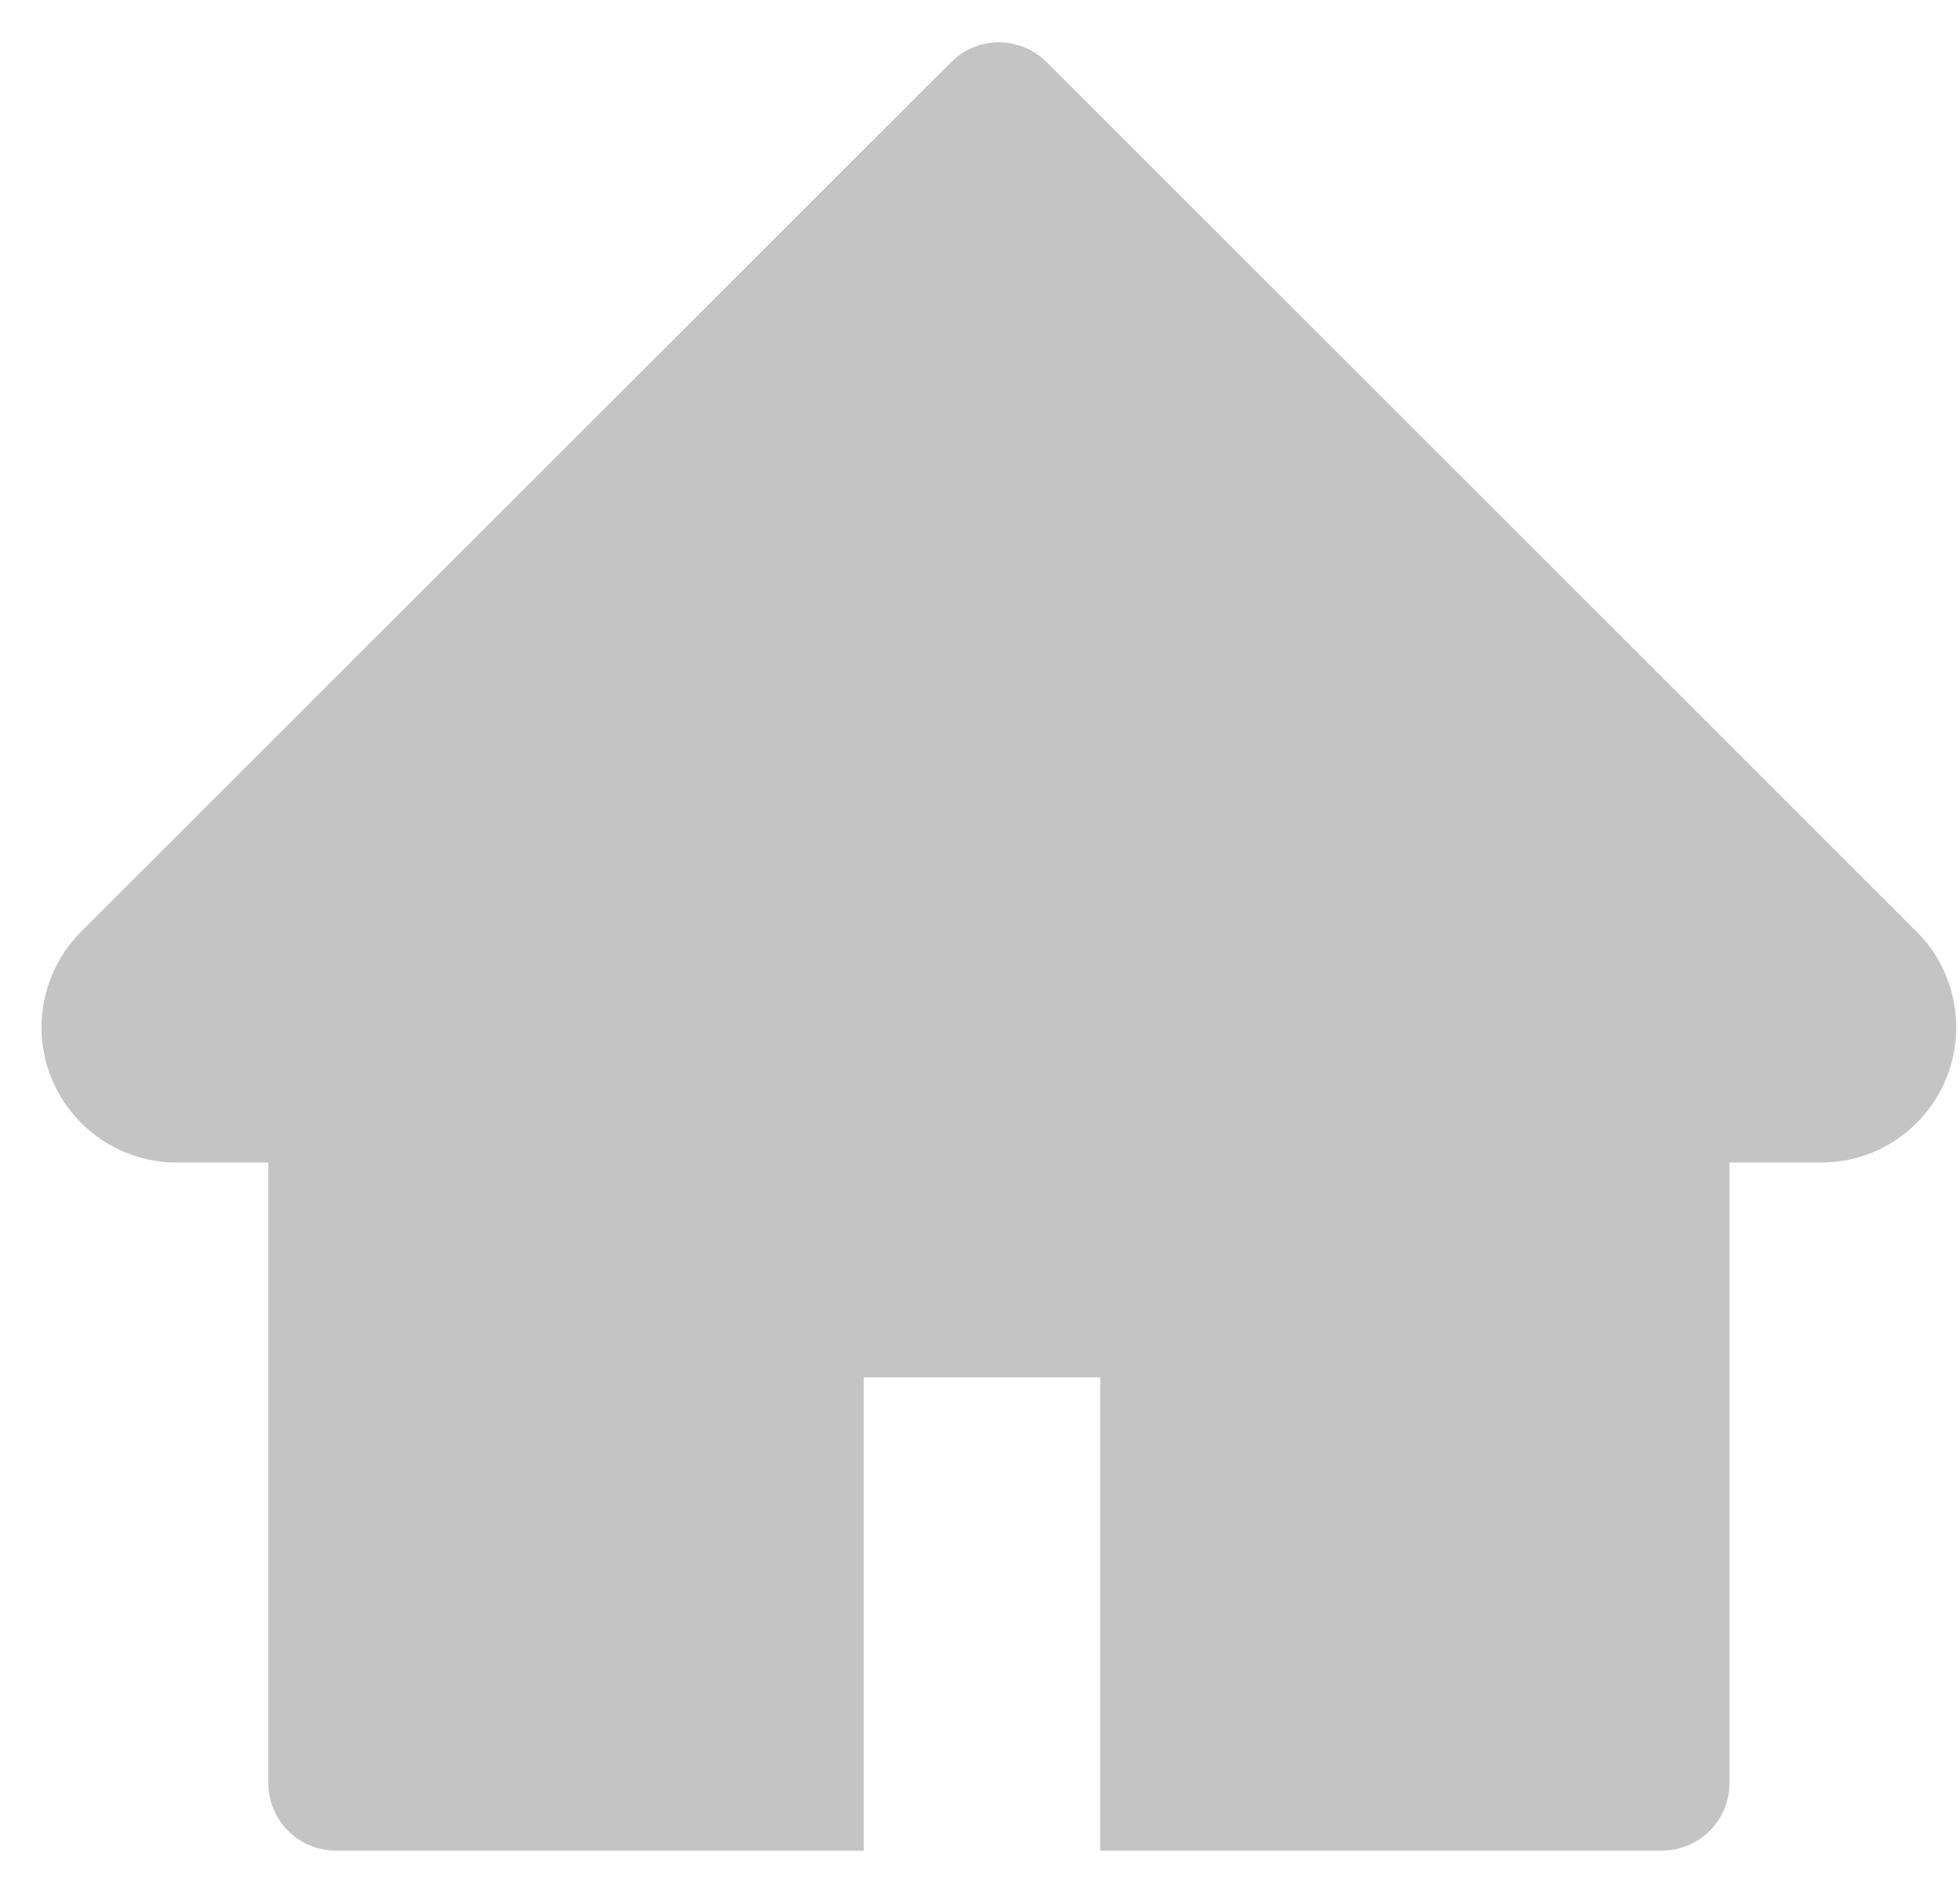 <svg width="29" height="28" viewBox="0 0 29 28" fill="none" xmlns="http://www.w3.org/2000/svg">
<path d="M28.358 13.781L15.486 0.919C15.393 0.826 15.283 0.752 15.162 0.702C15.041 0.652 14.911 0.626 14.78 0.626C14.648 0.626 14.518 0.652 14.397 0.702C14.276 0.752 14.166 0.826 14.073 0.919L1.201 13.781C0.826 14.156 0.614 14.666 0.614 15.197C0.614 16.3 1.511 17.197 2.614 17.197H3.97V26.375C3.97 26.928 4.417 27.375 4.97 27.375H12.78V20.375H16.279V27.375H24.589C25.142 27.375 25.589 26.928 25.589 26.375V17.197H26.945C27.476 17.197 27.986 16.988 28.361 16.609C29.139 15.828 29.139 14.562 28.358 13.781V13.781Z" fill="#C4C4C4"/>
</svg>
